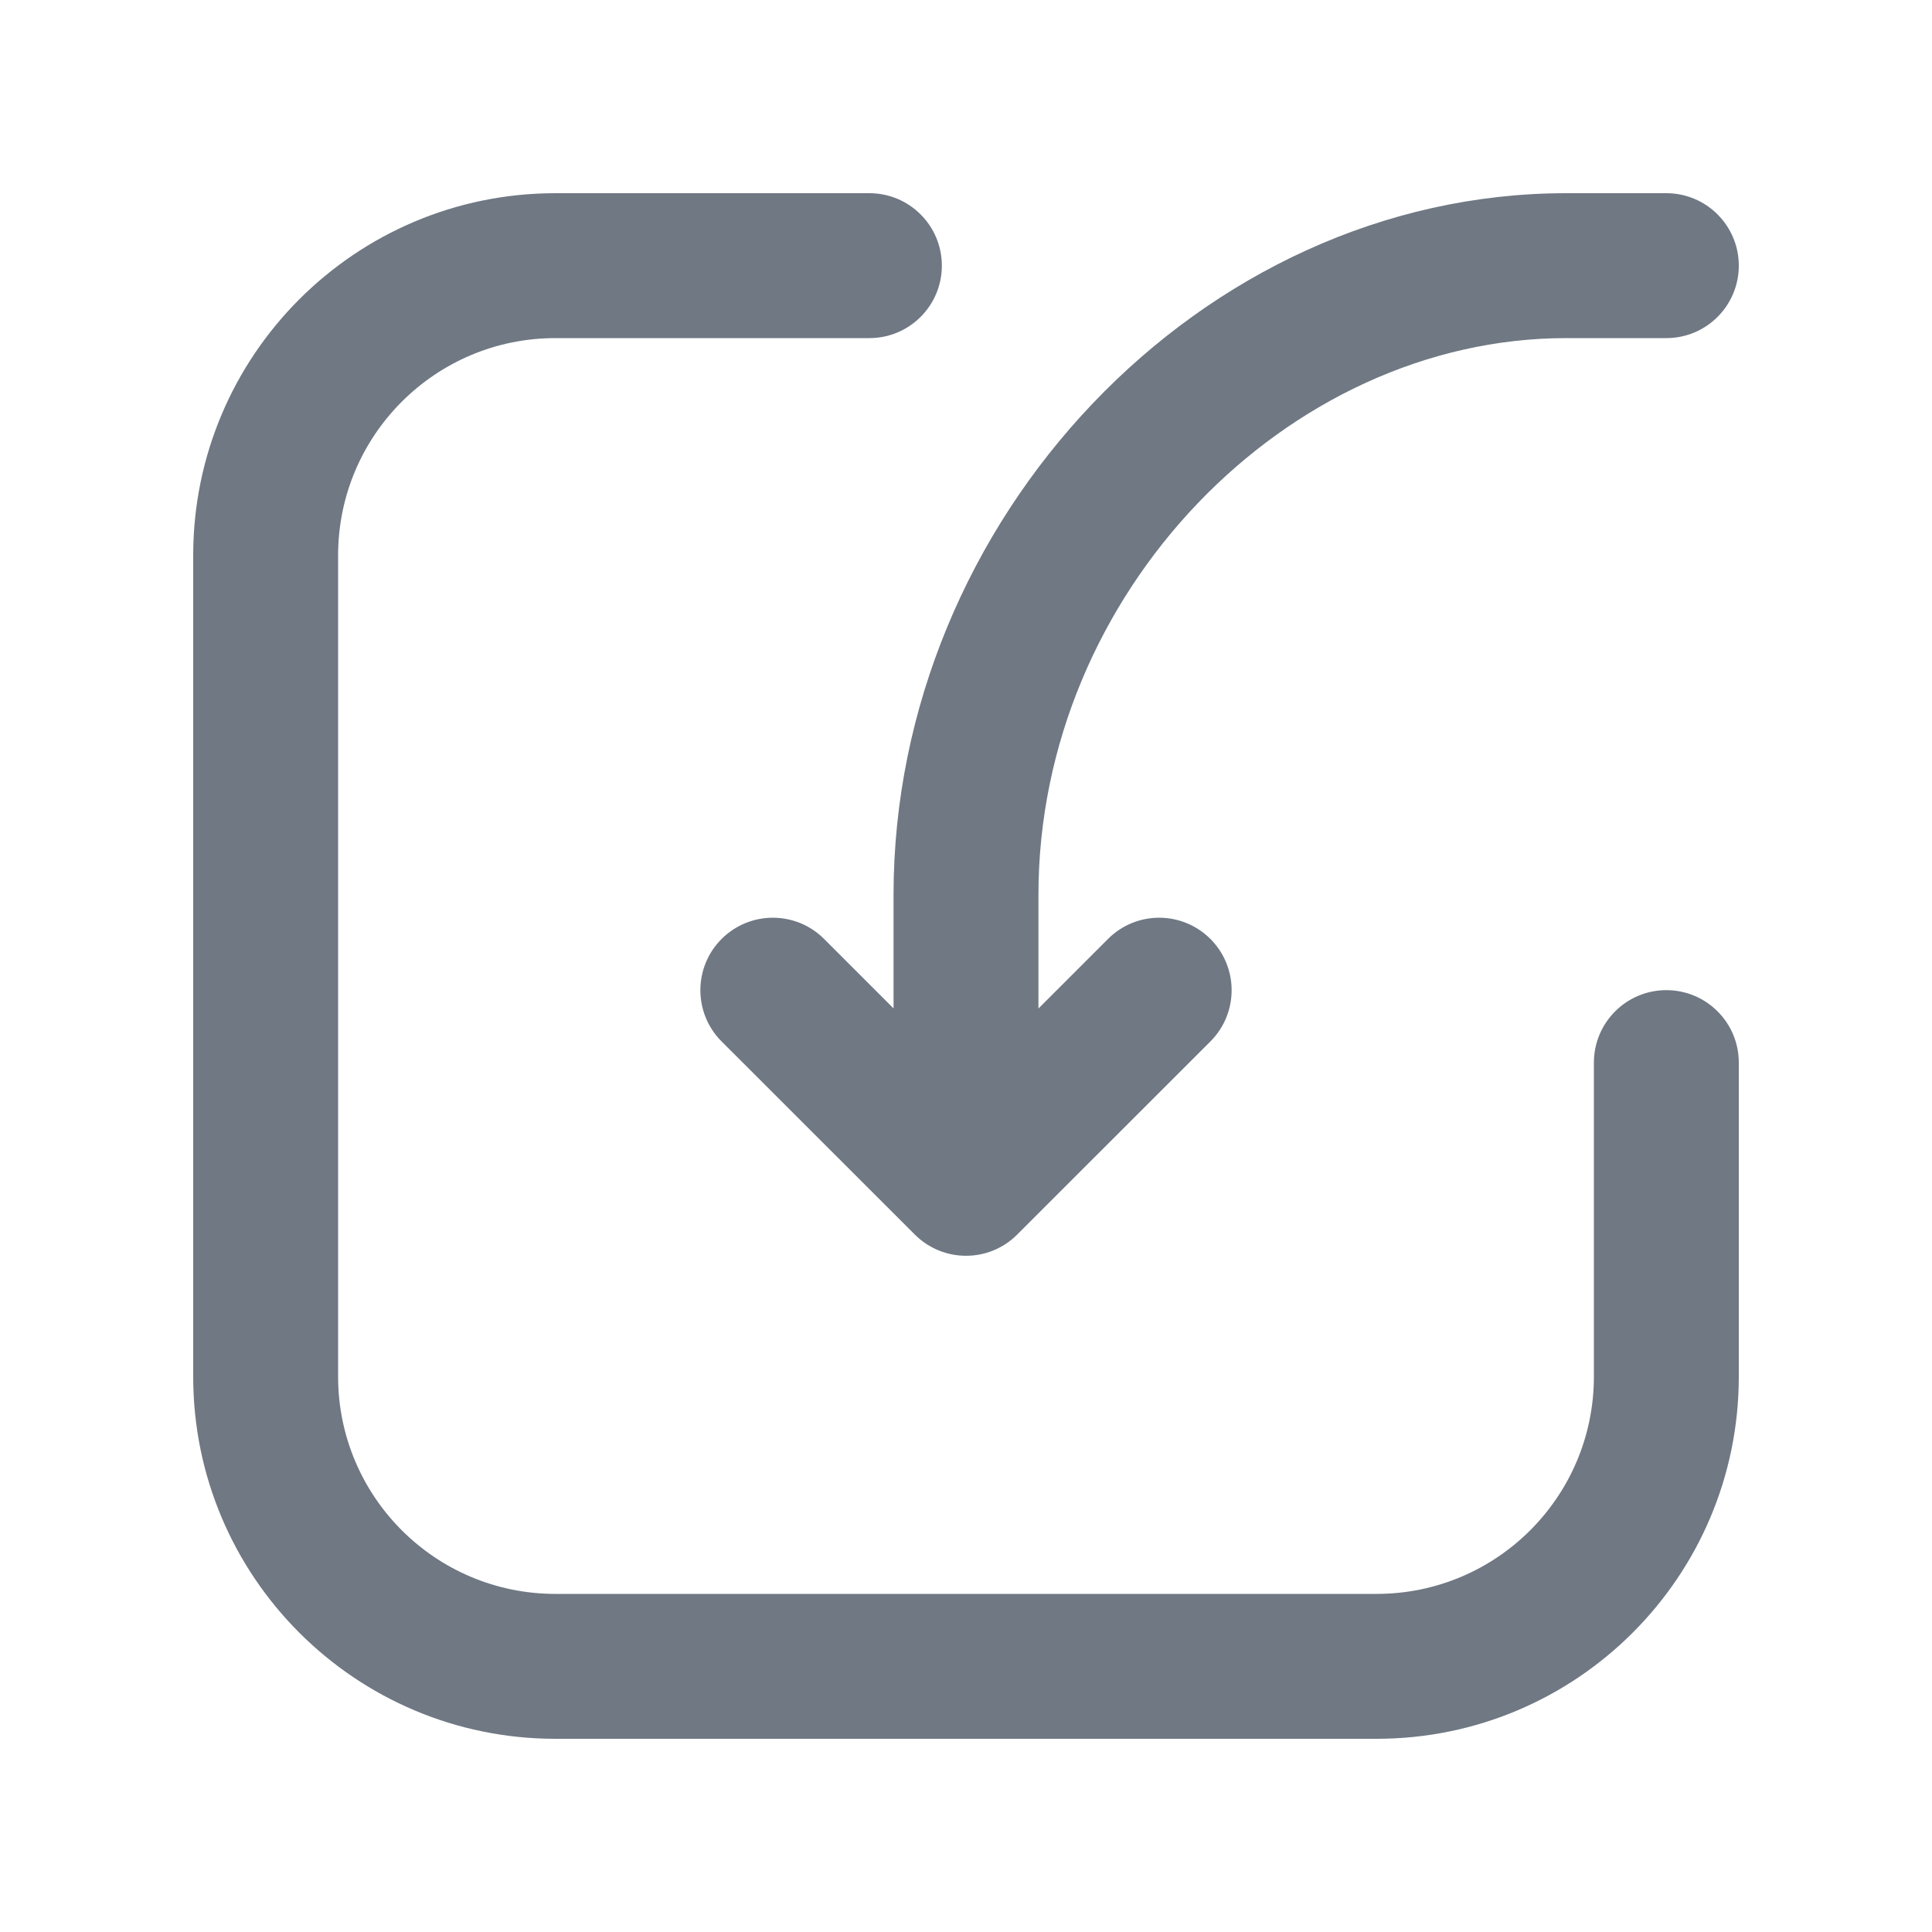 <svg width="20" height="20" viewBox="0 0 20 20" fill="none" xmlns="http://www.w3.org/2000/svg">
<path fill-rule="evenodd" clip-rule="evenodd" d="M5.75 3.5C4.507 3.5 3.5 4.507 3.5 5.75V14.25C3.5 15.493 4.507 16.5 5.75 16.5H14.25C15.493 16.5 16.5 15.493 16.5 14.25V11C16.5 10.586 16.836 10.25 17.25 10.25C17.664 10.25 18 10.586 18 11V14.25C18 16.321 16.321 18 14.25 18H5.75C3.679 18 2 16.321 2 14.25V5.75C2 3.679 3.679 2 5.75 2H9C9.414 2 9.75 2.336 9.75 2.75C9.75 3.164 9.414 3.5 9 3.5H5.75ZM7.47 9.72C7.177 10.013 7.177 10.488 7.47 10.781L9.47 12.78C9.763 13.073 10.238 13.073 10.53 12.78L12.53 10.781C12.823 10.488 12.823 10.013 12.53 9.72C12.237 9.427 11.762 9.427 11.47 9.72L10.75 10.44V9.262C10.75 6.143 13.322 3.5 16.214 3.5H17.25C17.664 3.5 18 3.164 18 2.75C18 2.336 17.664 2 17.25 2H16.214C12.428 2 9.25 5.382 9.25 9.262V10.439L8.531 9.72C8.238 9.427 7.763 9.427 7.47 9.72Z" fill="#6F7883"/>
</svg>
